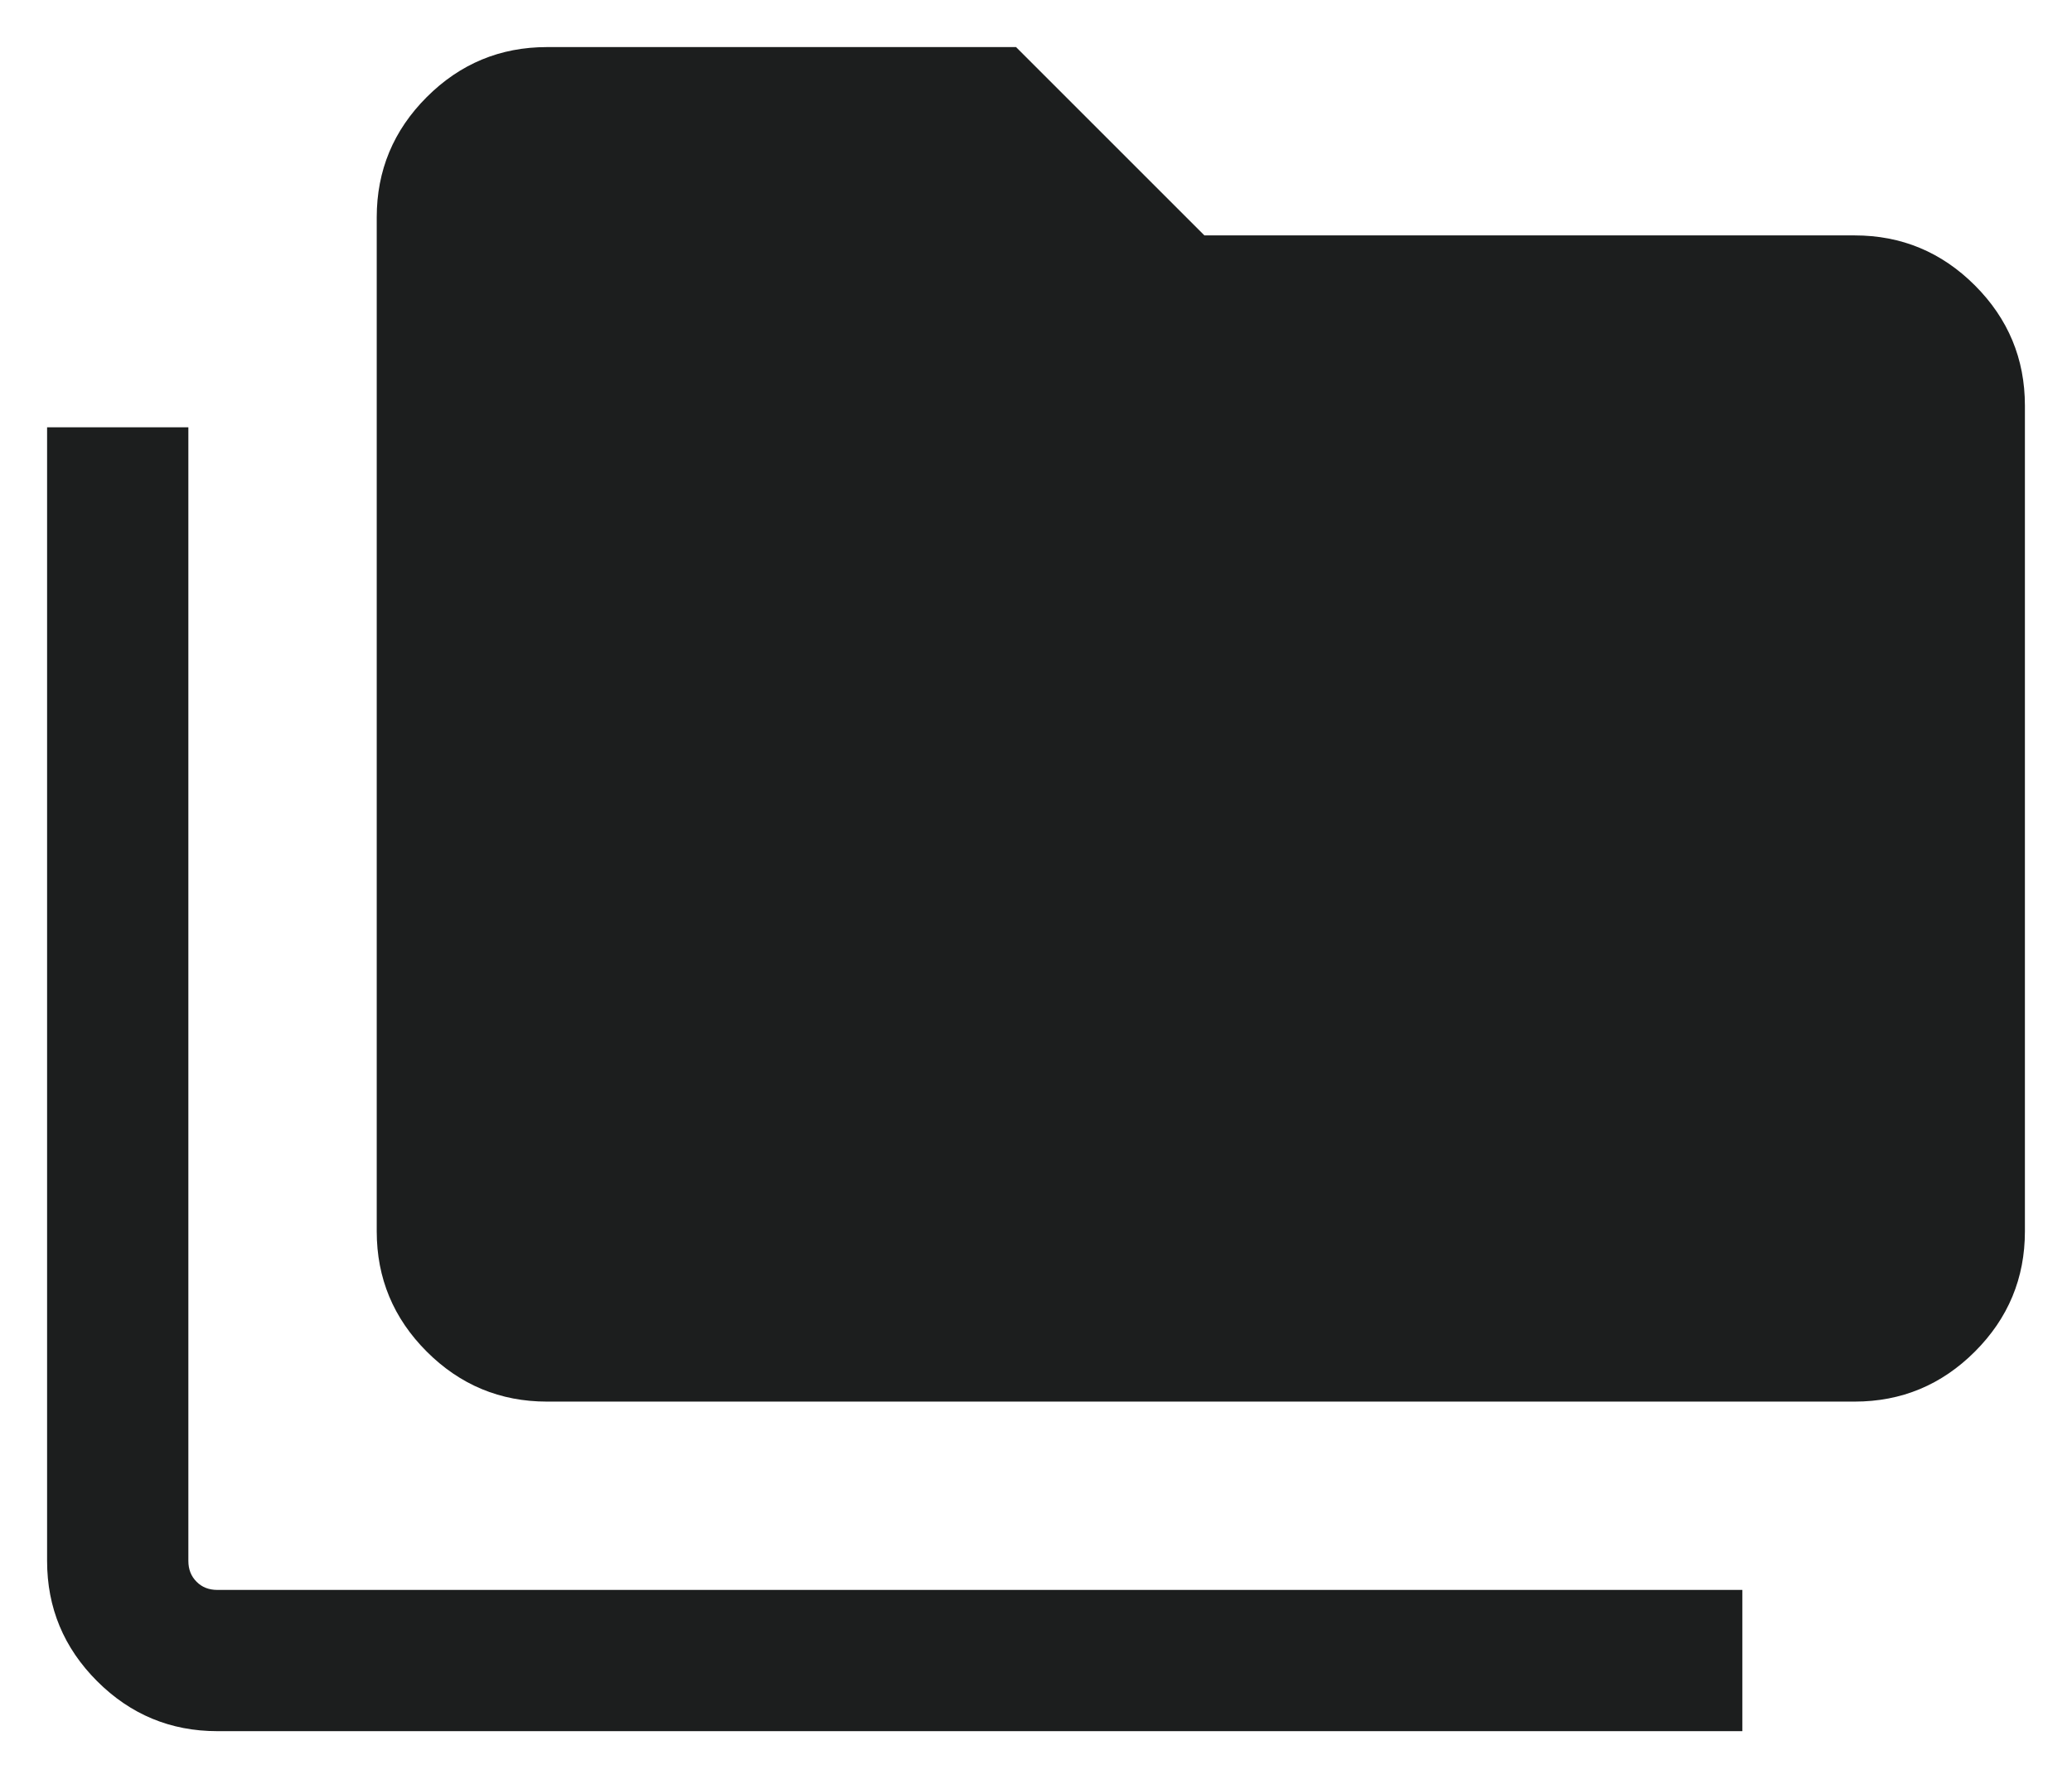 <svg width="22" height="19" viewBox="0 0 22 19" fill="none" xmlns="http://www.w3.org/2000/svg">
<path d="M2.308 18.385C1.811 18.385 1.385 18.208 1.031 17.854C0.677 17.5 0.5 17.074 0.5 16.577V4.538H2V16.577C2 16.667 2.029 16.74 2.087 16.798C2.144 16.856 2.218 16.885 2.308 16.885H18.5V18.385H2.308ZM5.808 14.885C5.311 14.885 4.885 14.708 4.531 14.354C4.177 14 4 13.574 4 13.077V2.308C4 1.811 4.177 1.385 4.531 1.031C4.885 0.677 5.311 0.5 5.808 0.5H10.788L12.788 2.5H19.692C20.189 2.5 20.615 2.677 20.969 3.031C21.323 3.385 21.5 3.811 21.5 4.308V13.077C21.5 13.574 21.323 14 20.969 14.354C20.615 14.708 20.189 14.885 19.692 14.885H5.808Z" fill="#1C1E1E"/>
</svg>
